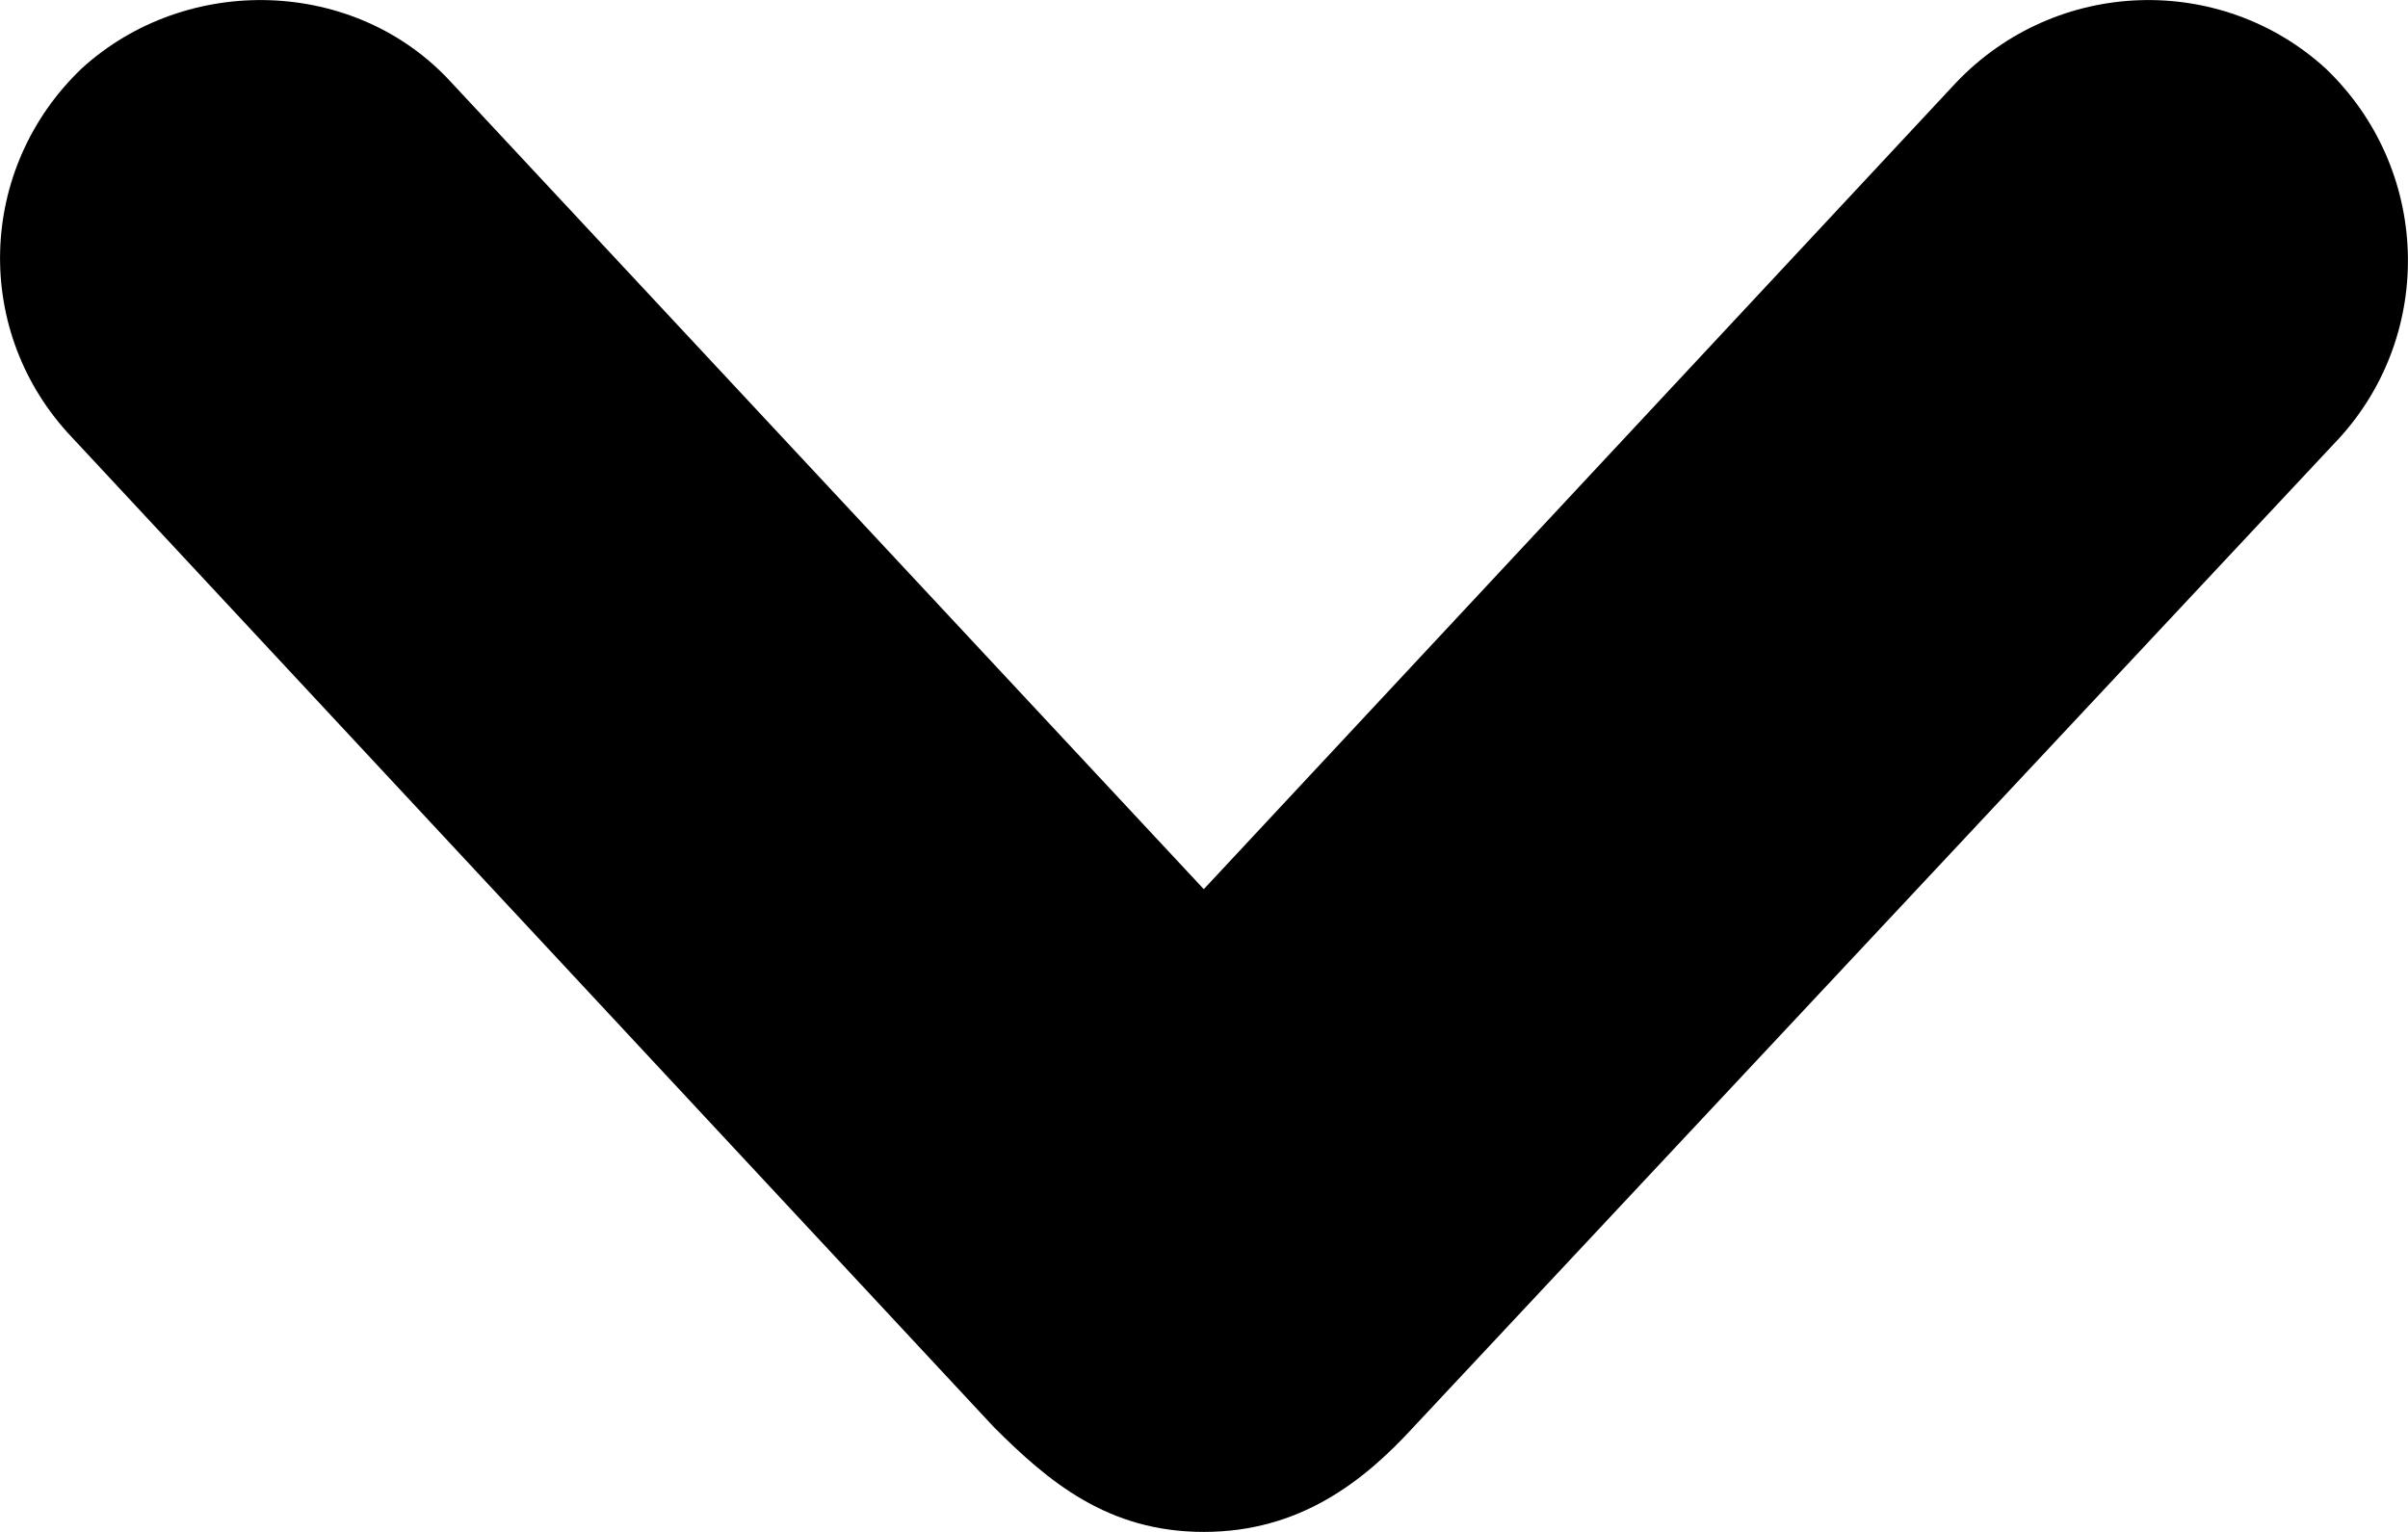 <svg width="11" height="7" viewBox="0 0 11 7" xmlns="http://www.w3.org/2000/svg"><g fill="none" fill-rule="evenodd"><g transform="translate(-1089 -506)"><rect stroke="#D8D8D8" x="889.5" y="480.5" width="226" height="42"/><g transform="translate(1089 490)" fill="#000" fill-rule="nonzero"><path d="M9,19.501 C9,19.939 8.771,20.21 8.521,20.46 L4.001,24.669 C3.521,25.127 2.771,25.106 2.313,24.627 C1.876,24.148 1.897,23.377 2.376,22.939 L6.063,19.501 L2.376,16.063 C1.897,15.605 1.876,14.855 2.313,14.376 C2.771,13.897 3.521,13.876 4.001,14.313 L8.521,18.543 C8.771,18.772 9,19.064 9,19.501 Z" transform="rotate(90 5.5 19.5)"/></g></g></g></svg>
